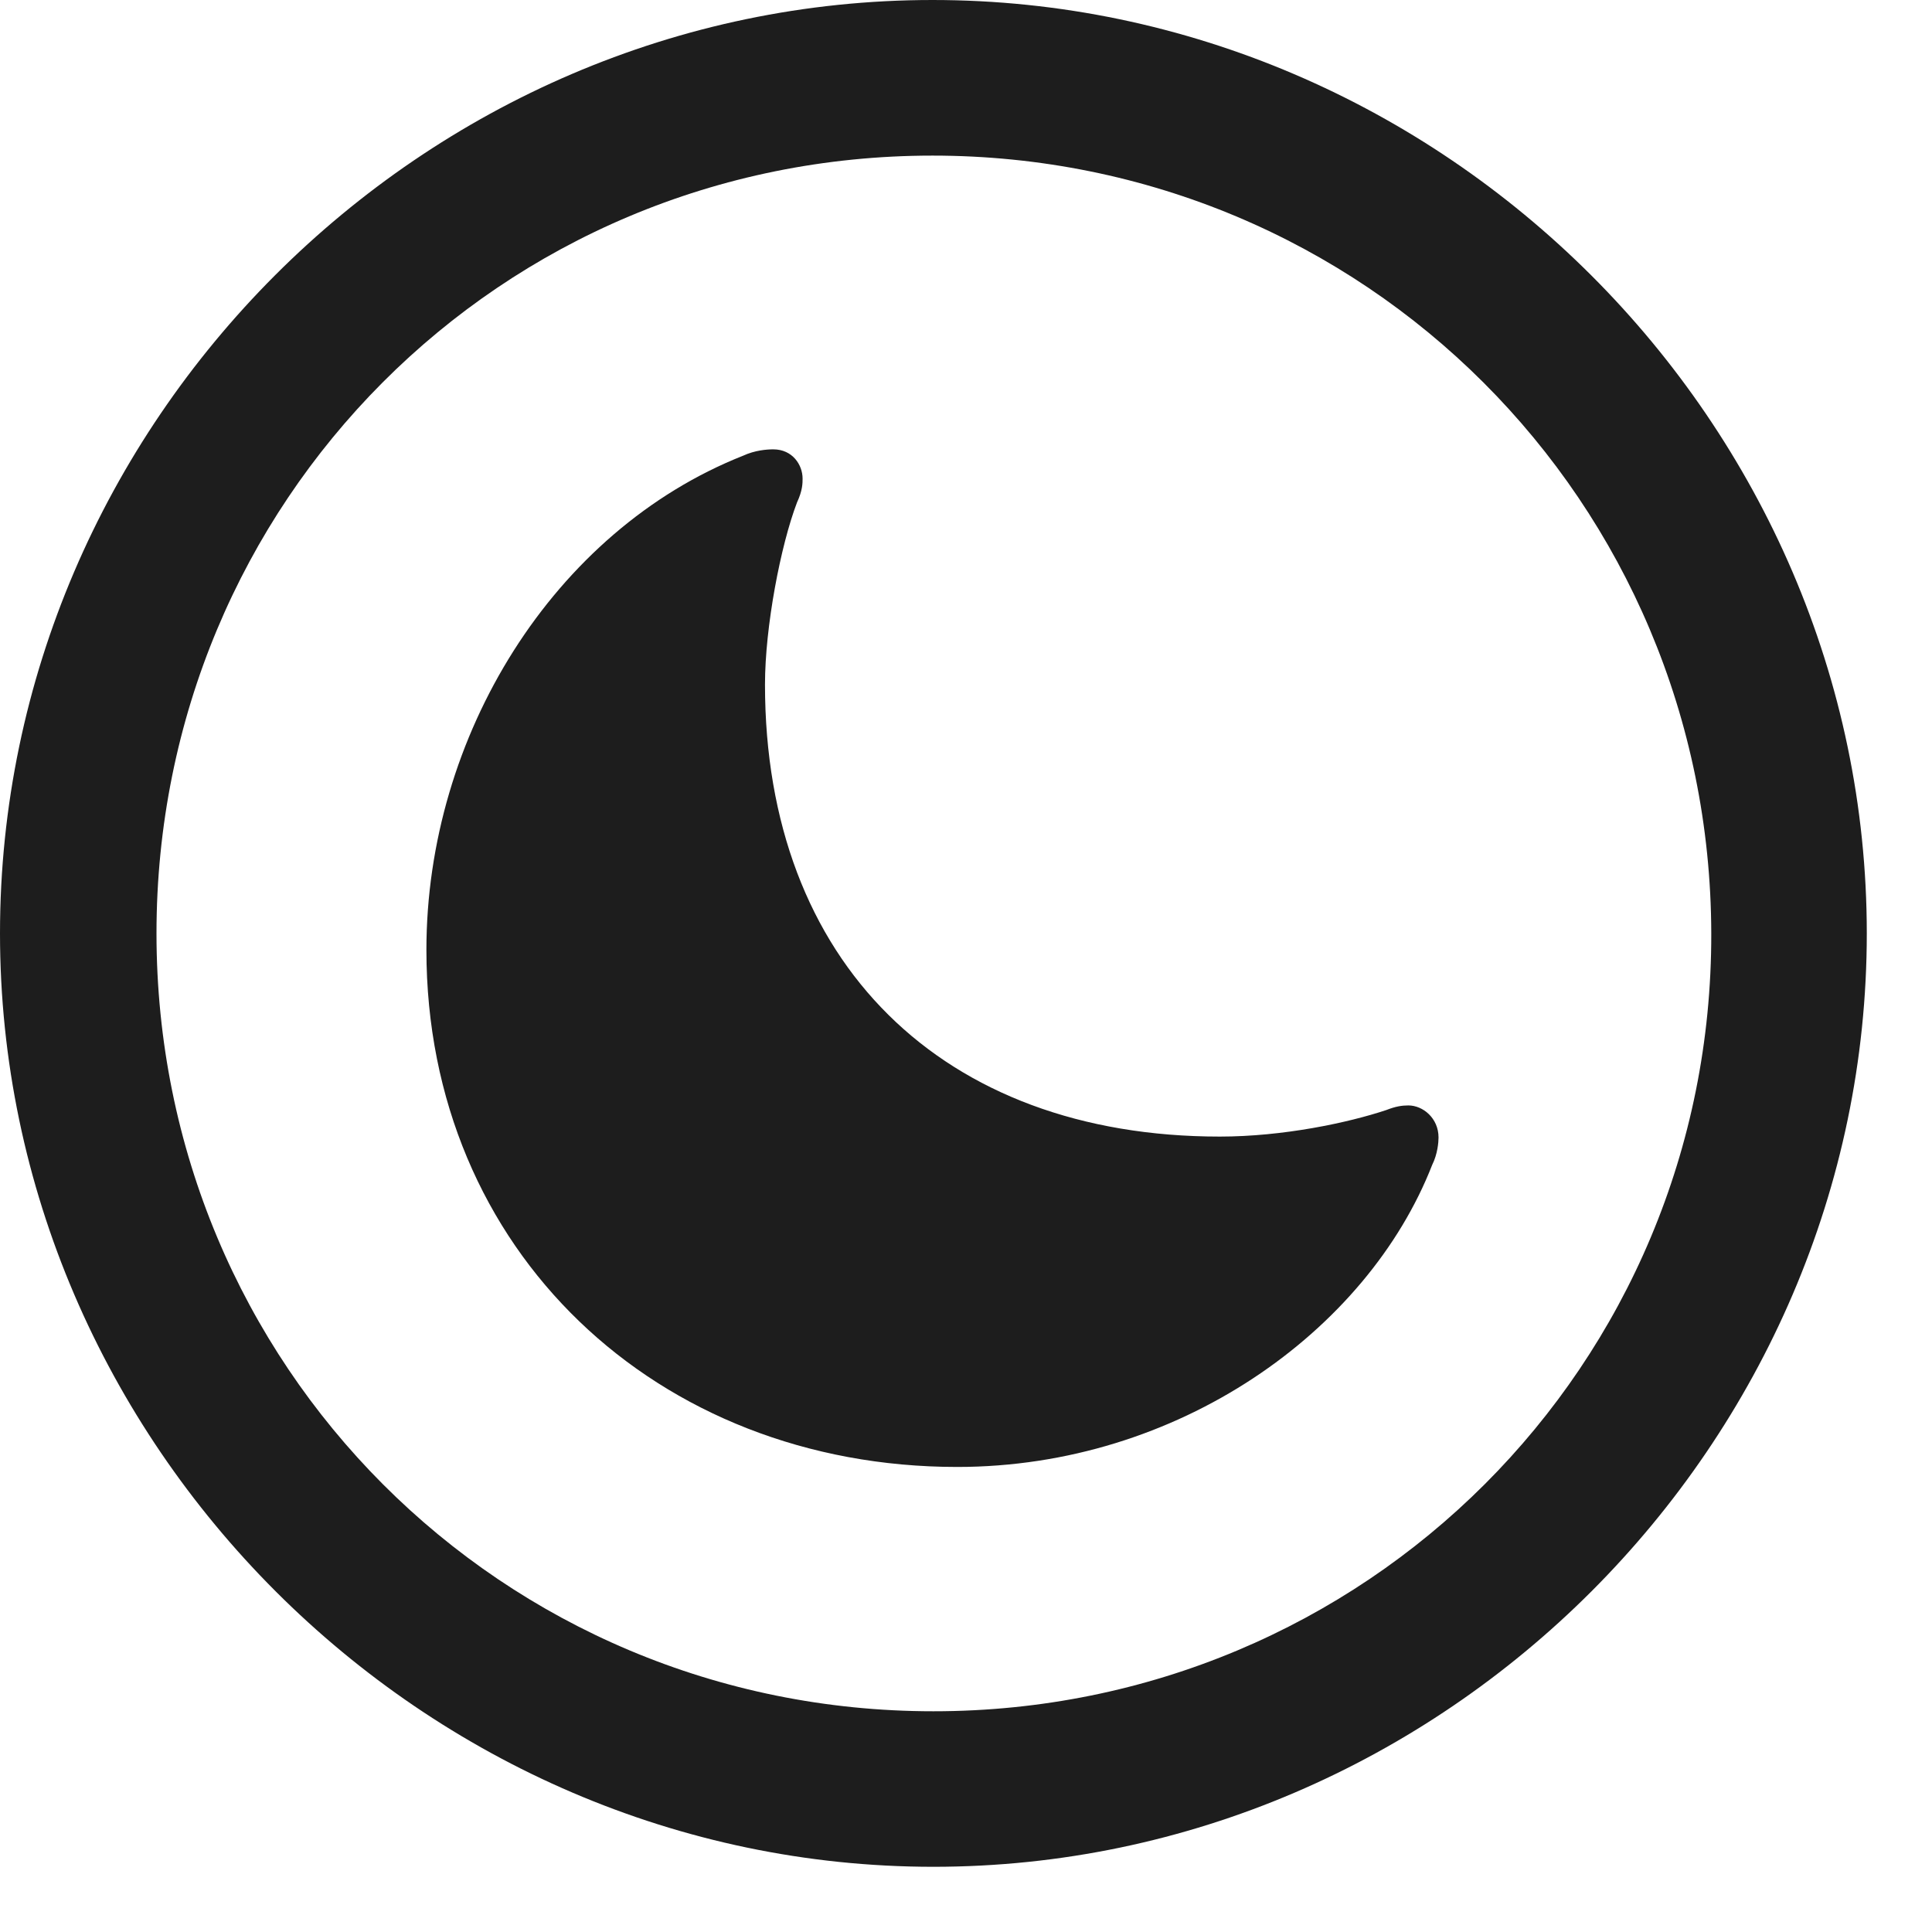 <svg width="24" height="24" viewBox="0 0 24 24" fill="none" xmlns="http://www.w3.org/2000/svg">
<path d="M11.595 23.19C17.938 23.19 23.19 17.927 23.19 11.595C23.19 5.252 17.927 0 11.584 0C5.252 0 0 5.252 0 11.595C0 17.927 5.263 23.19 11.595 23.19ZM11.595 21.258C6.23 21.258 1.944 16.961 1.944 11.595C1.944 6.23 6.218 1.933 11.584 1.933C16.949 1.933 21.246 6.23 21.258 11.595C21.269 16.961 16.961 21.258 11.595 21.258ZM11.891 18.223C14.63 18.223 16.983 16.54 17.791 14.471C17.859 14.335 17.87 14.187 17.87 14.13C17.87 13.891 17.677 13.732 17.495 13.732C17.416 13.732 17.336 13.744 17.222 13.789C16.745 13.948 15.938 14.119 15.153 14.119C11.709 14.119 9.503 11.959 9.503 8.503C9.503 7.787 9.697 6.775 9.901 6.241C9.97 6.093 9.97 6.002 9.97 5.945C9.97 5.775 9.845 5.582 9.606 5.582C9.526 5.582 9.378 5.593 9.231 5.661C6.878 6.593 5.297 9.14 5.297 11.8C5.297 15.54 8.162 18.223 11.891 18.223Z" fill="#1D1D1D"/>
</svg>
